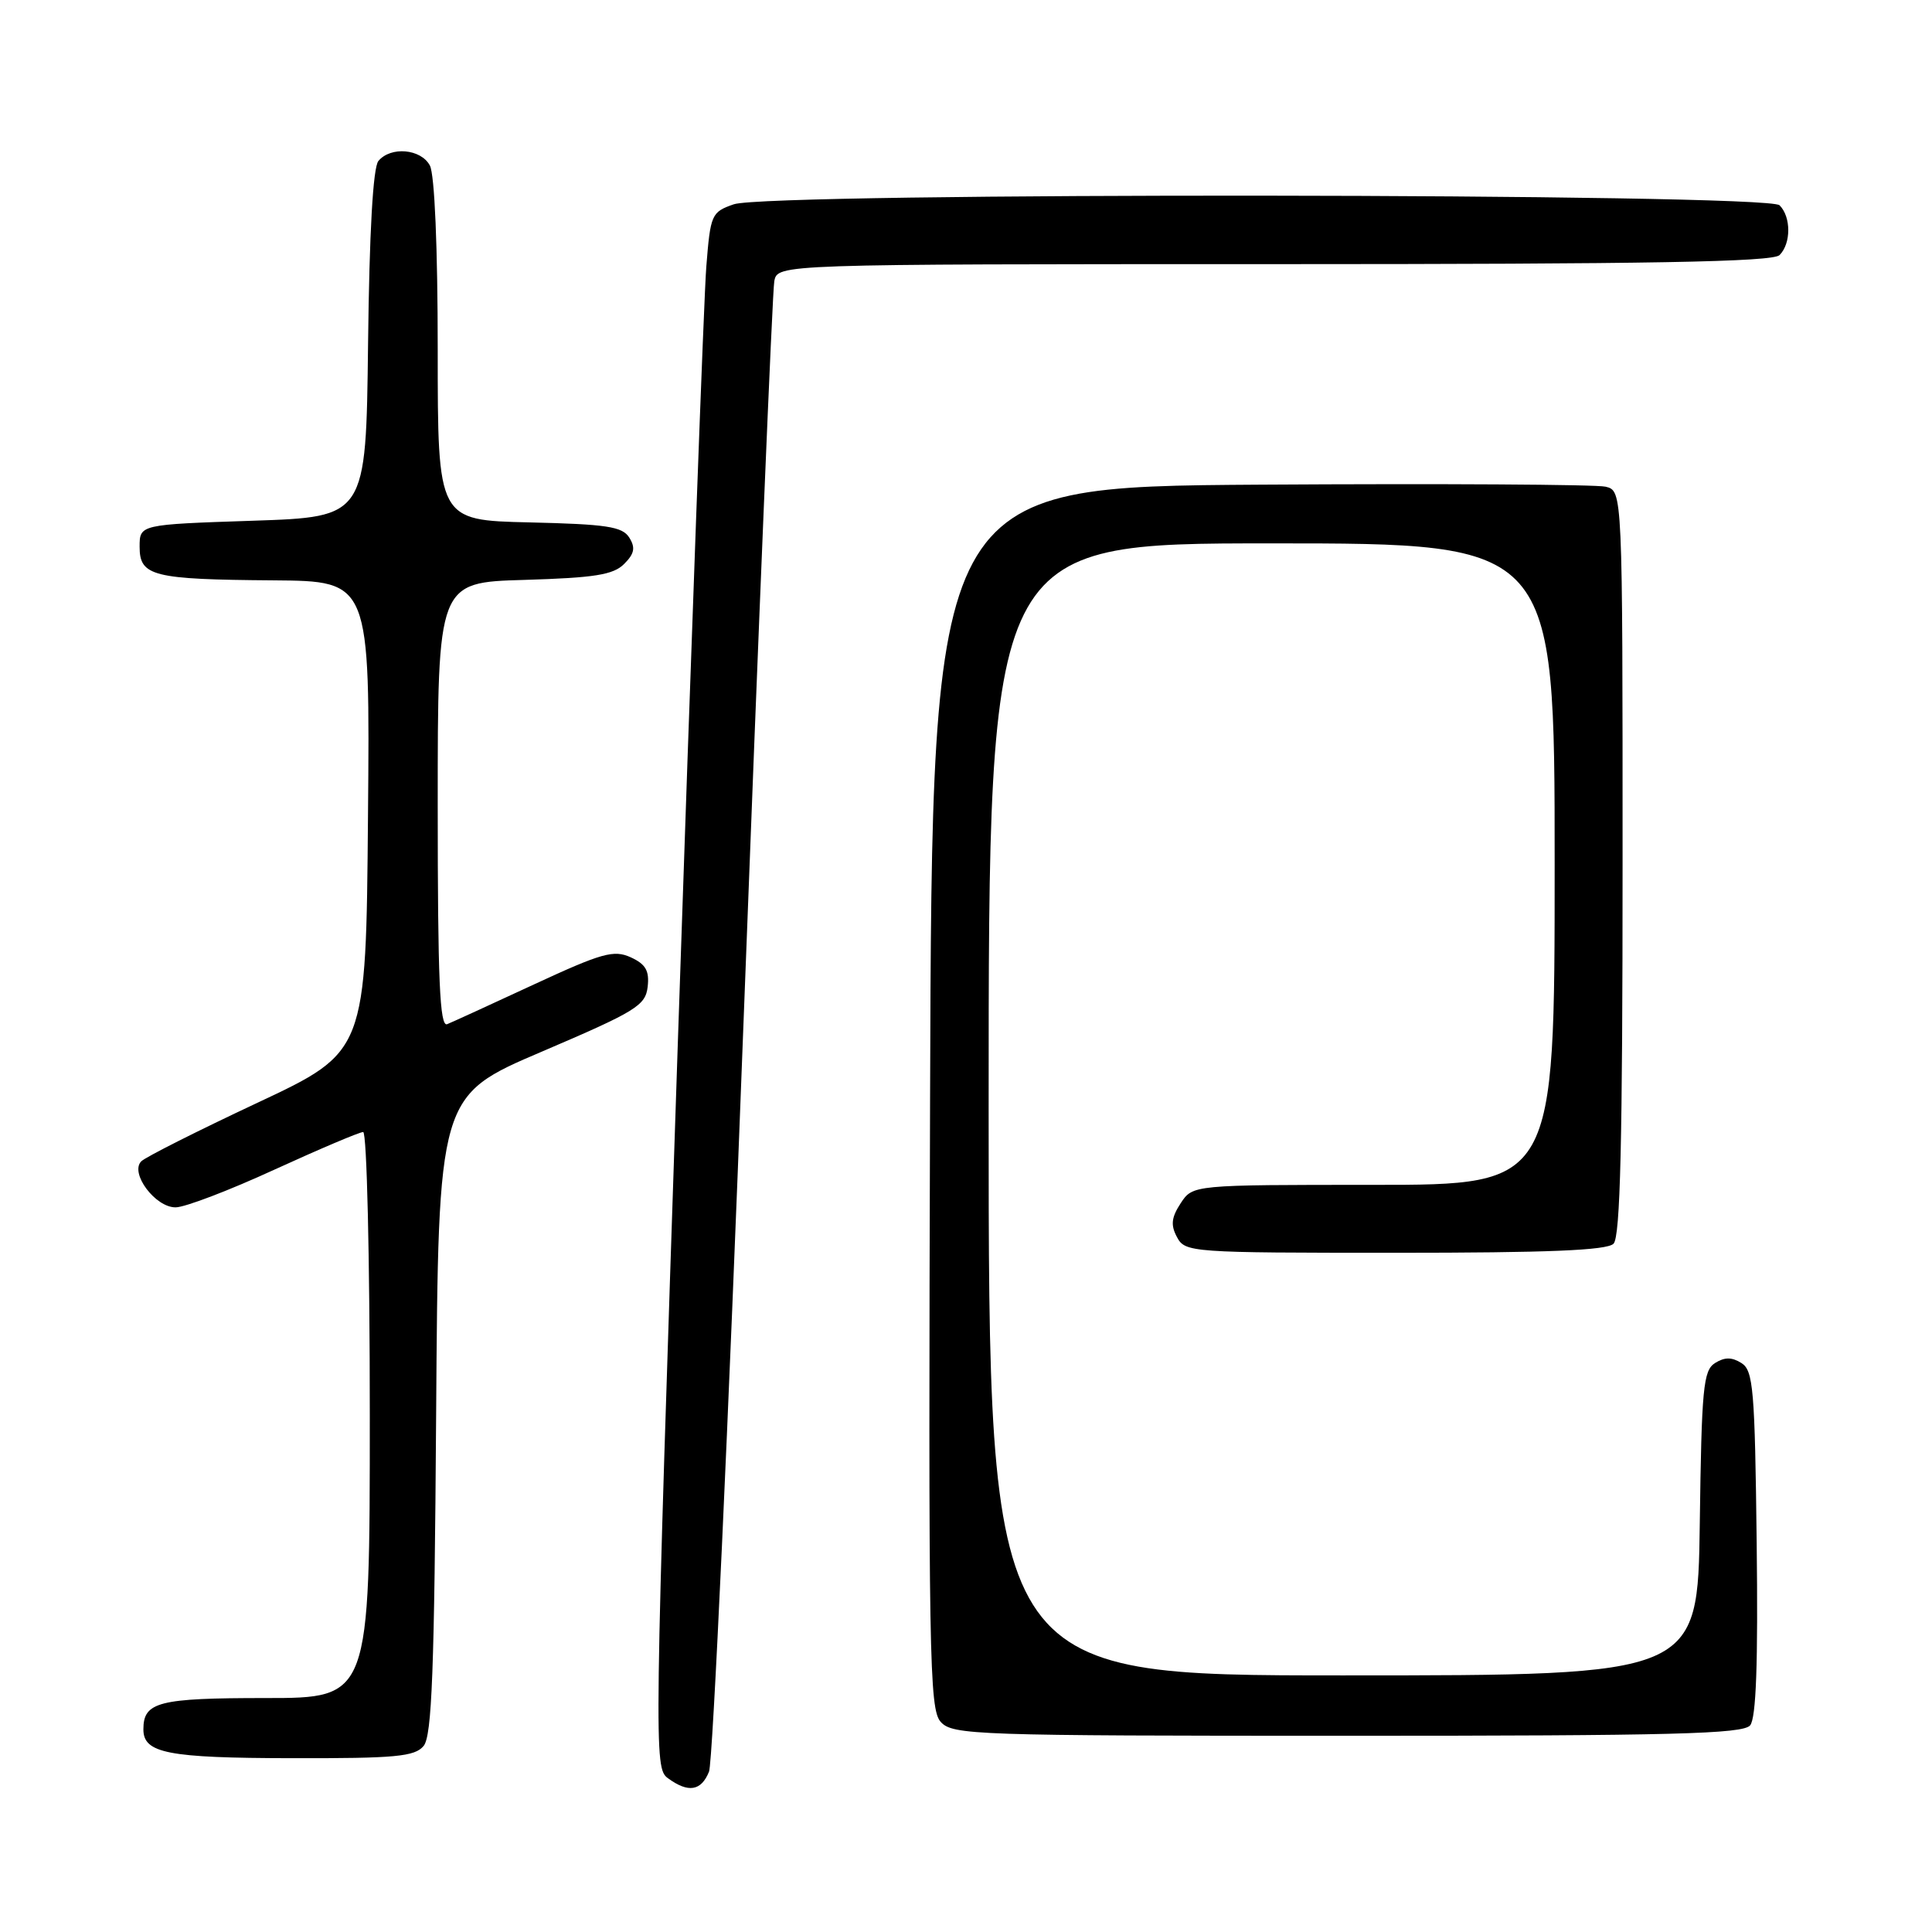 <?xml version="1.0" encoding="UTF-8" standalone="no"?>
<!DOCTYPE svg PUBLIC "-//W3C//DTD SVG 1.1//EN" "http://www.w3.org/Graphics/SVG/1.1/DTD/svg11.dtd" >
<svg xmlns="http://www.w3.org/2000/svg" xmlns:xlink="http://www.w3.org/1999/xlink" version="1.1" viewBox="0 0 256 256">
 <g >
 <path fill="currentColor"
d=" M 93.95 234.75 C 94.45 233.51 96.50 189.08 98.50 136.00 C 100.51 82.92 102.35 38.49 102.60 37.25 C 103.04 35.00 103.04 35.00 168.82 35.00 C 218.65 35.00 234.89 34.71 235.80 33.80 C 237.34 32.26 237.34 28.74 235.80 27.20 C 234.19 25.59 101.84 25.46 97.23 27.07 C 94.27 28.10 94.14 28.40 93.59 35.32 C 93.27 39.27 91.58 85.64 89.81 138.37 C 86.68 232.19 86.65 234.27 88.50 235.62 C 91.20 237.60 92.91 237.33 93.95 234.75 Z  M 56.13 231.35 C 57.23 230.02 57.56 221.46 57.79 187.45 C 58.08 145.20 58.08 145.20 71.79 139.35 C 84.28 134.01 85.53 133.25 85.82 130.75 C 86.06 128.63 85.56 127.76 83.58 126.85 C 81.33 125.83 79.78 126.26 70.76 130.44 C 65.12 133.06 59.94 135.43 59.25 135.71 C 58.27 136.11 58.00 129.91 58.00 106.69 C 58.00 77.17 58.00 77.17 69.47 76.84 C 78.80 76.56 81.26 76.17 82.70 74.73 C 84.07 73.36 84.22 72.57 83.38 71.23 C 82.46 69.77 80.38 69.46 70.14 69.22 C 58.00 68.94 58.00 68.94 58.00 46.40 C 58.00 32.78 57.59 23.10 56.96 21.93 C 55.78 19.72 51.78 19.36 50.14 21.33 C 49.43 22.19 48.94 30.72 48.77 45.58 C 48.50 68.50 48.50 68.50 33.50 69.00 C 18.50 69.50 18.50 69.50 18.50 72.45 C 18.50 76.35 20.22 76.78 36.26 76.90 C 49.03 77.00 49.03 77.00 48.76 108.18 C 48.50 139.37 48.50 139.37 34.12 146.12 C 26.21 149.83 19.28 153.32 18.72 153.88 C 17.17 155.43 20.58 160.00 23.27 159.98 C 24.50 159.98 30.39 157.73 36.37 154.98 C 42.36 152.24 47.64 150.00 48.12 150.00 C 48.61 150.00 49.00 166.72 49.00 187.50 C 49.00 225.00 49.00 225.00 35.20 225.00 C 20.99 225.00 19.00 225.51 19.00 229.15 C 19.00 232.31 22.21 232.94 38.63 232.97 C 52.43 233.00 54.95 232.76 56.13 231.35 Z  M 231.90 228.62 C 232.70 227.66 232.96 220.43 232.77 204.48 C 232.53 184.06 232.32 181.60 230.75 180.61 C 229.47 179.81 228.53 179.81 227.25 180.61 C 225.69 181.59 225.47 183.94 225.23 201.86 C 224.96 222.00 224.96 222.00 177.98 222.00 C 131.00 222.00 131.00 222.00 131.00 147.00 C 131.00 72.00 131.00 72.00 168.50 72.00 C 206.00 72.00 206.00 72.00 206.00 114.50 C 206.00 157.00 206.00 157.00 182.02 157.00 C 158.05 157.00 158.05 157.00 156.45 159.43 C 155.21 161.33 155.10 162.33 155.96 163.93 C 157.04 165.95 157.79 166.00 184.84 166.00 C 205.10 166.00 212.92 165.68 213.80 164.80 C 214.70 163.90 215.00 151.32 215.00 114.32 C 215.00 65.04 215.00 65.04 212.75 64.49 C 211.51 64.19 190.93 64.07 167.00 64.22 C 123.50 64.50 123.50 64.50 123.24 145.41 C 123.01 219.64 123.13 226.48 124.65 228.16 C 126.22 229.90 129.14 230.00 178.53 230.00 C 221.63 230.00 230.95 229.76 231.90 228.62 Z "/>
</g>
</svg>
